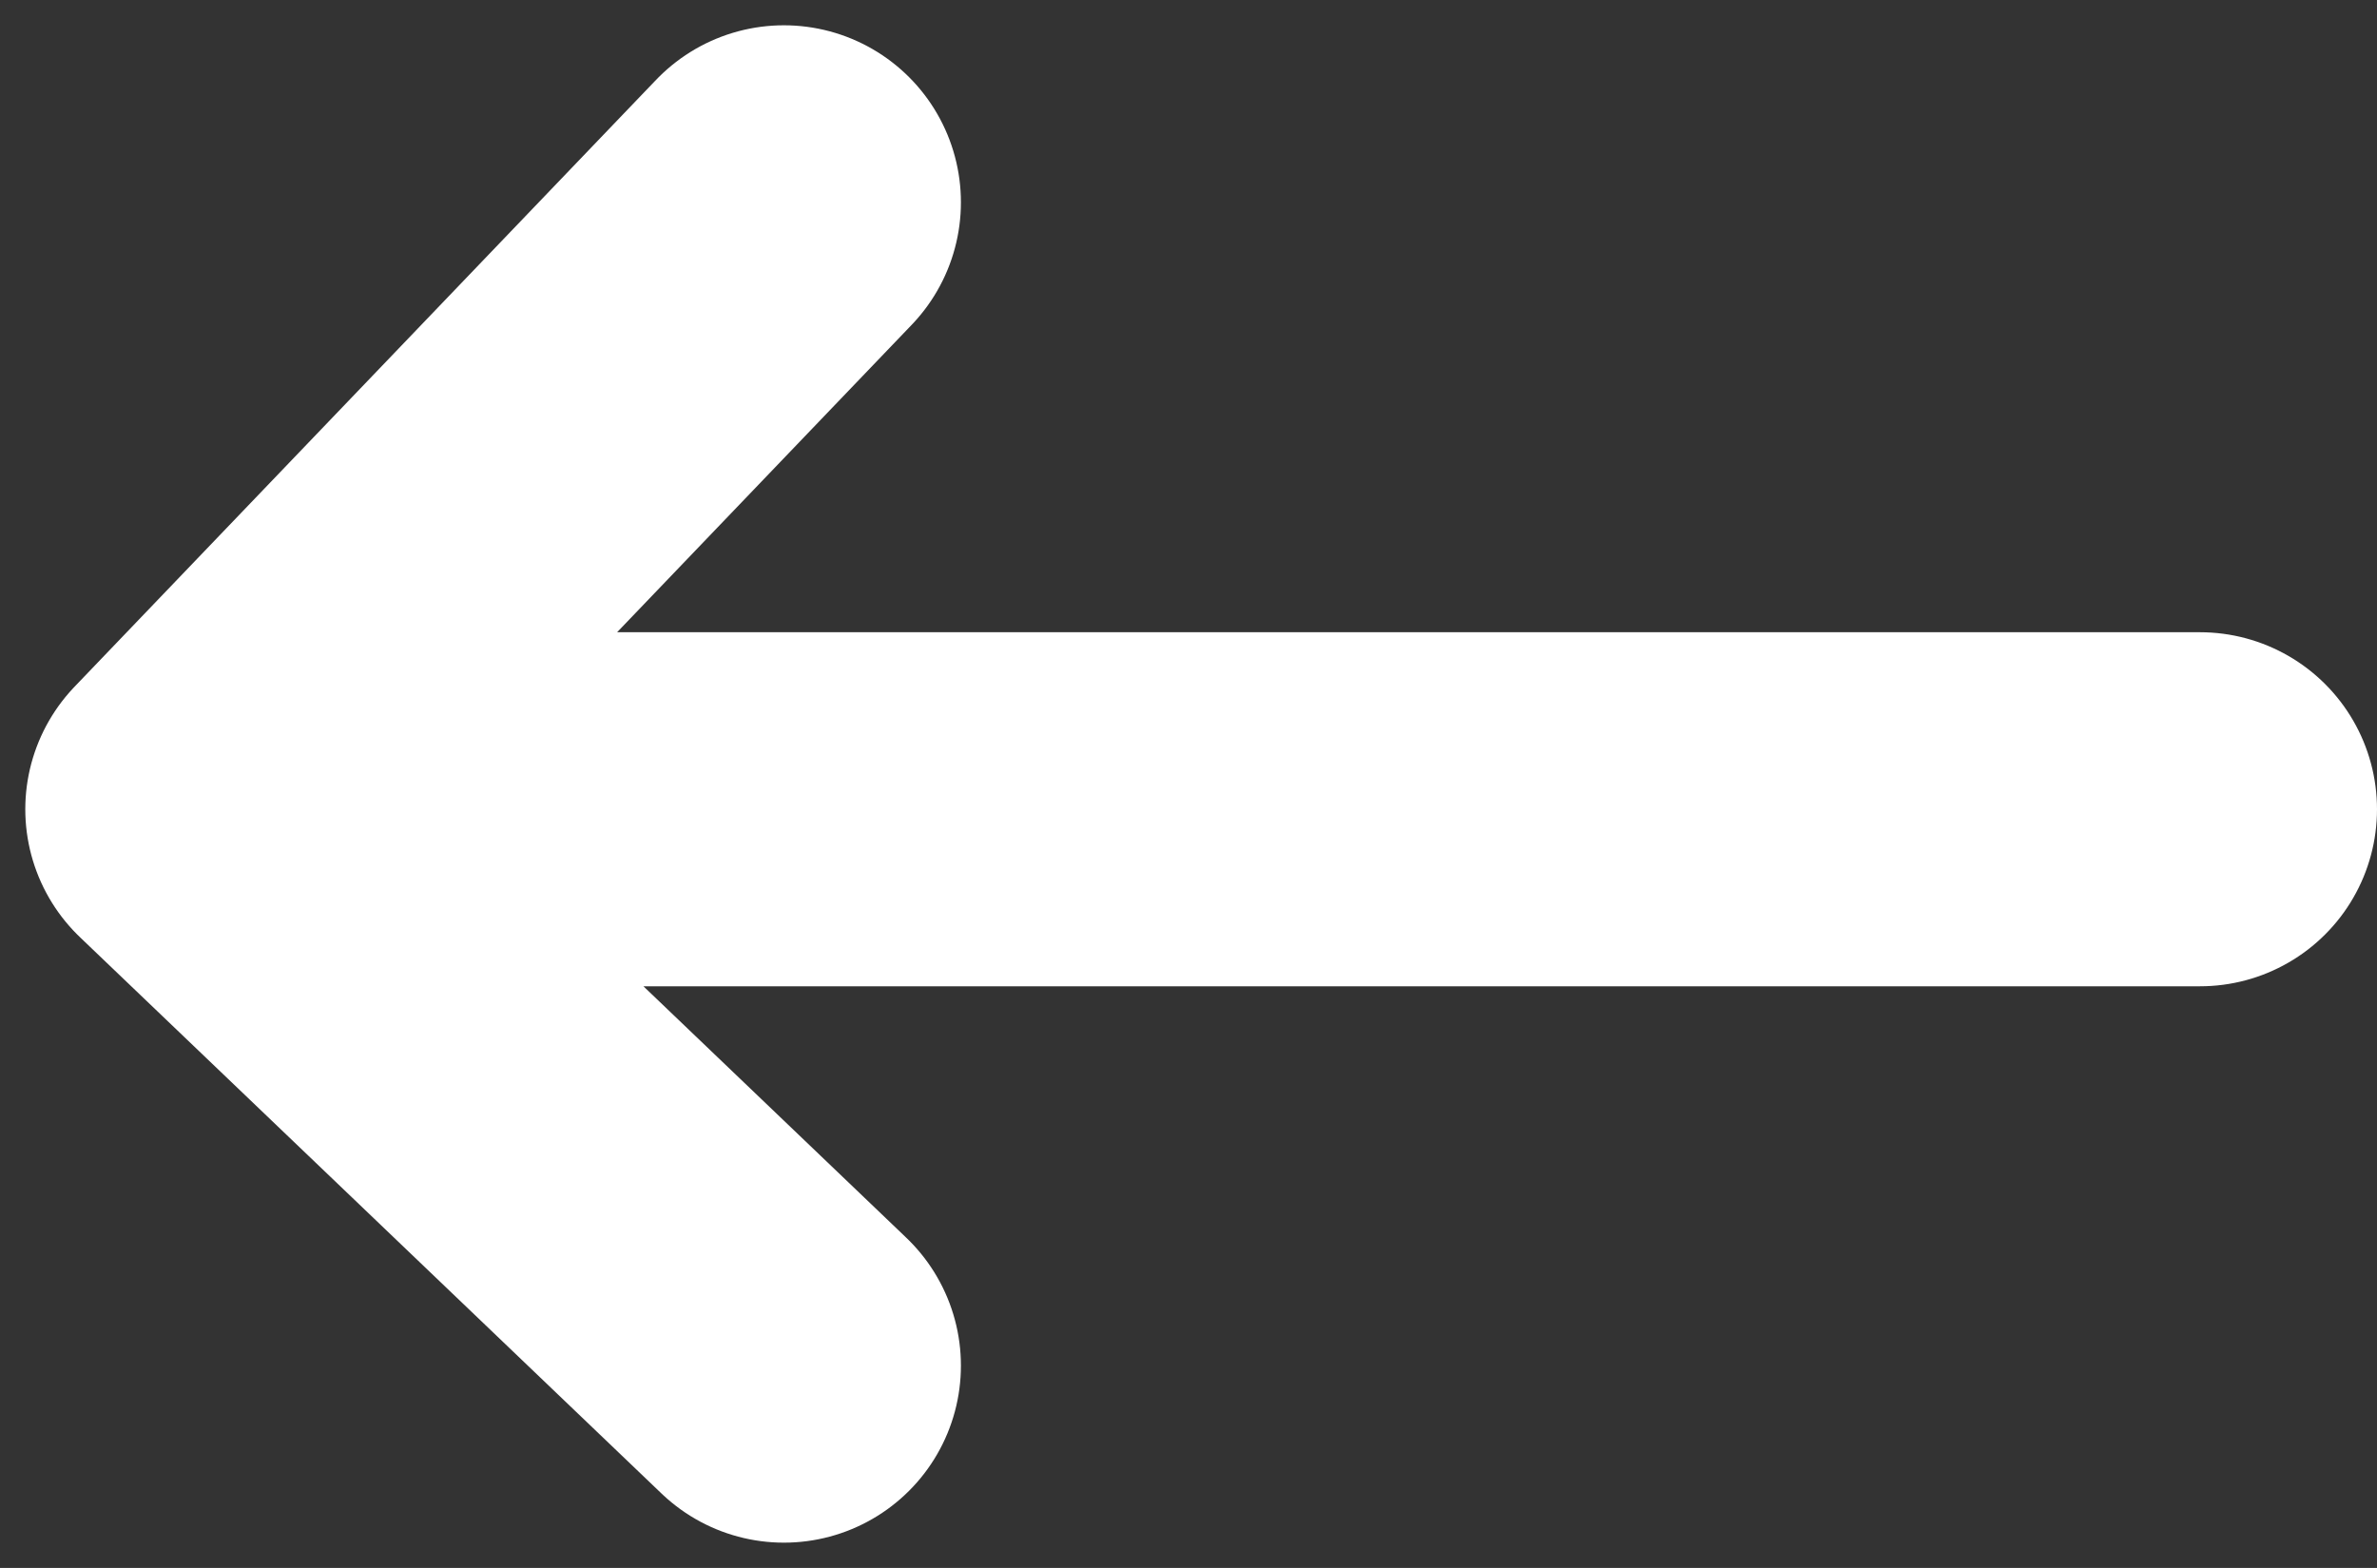 <svg width="47" height="31" viewBox="0 0 47 31" fill="none" xmlns="http://www.w3.org/2000/svg">
<rect x="0" y="0" width="47" height="31" fill="#333333" stroke="none"/>
<path d="M43.5 16H4M4 16L15.5 4M4 16L15.5 27" stroke="white" stroke-width="7" stroke-linecap="round" stroke-linejoin="round"/>
</svg>
